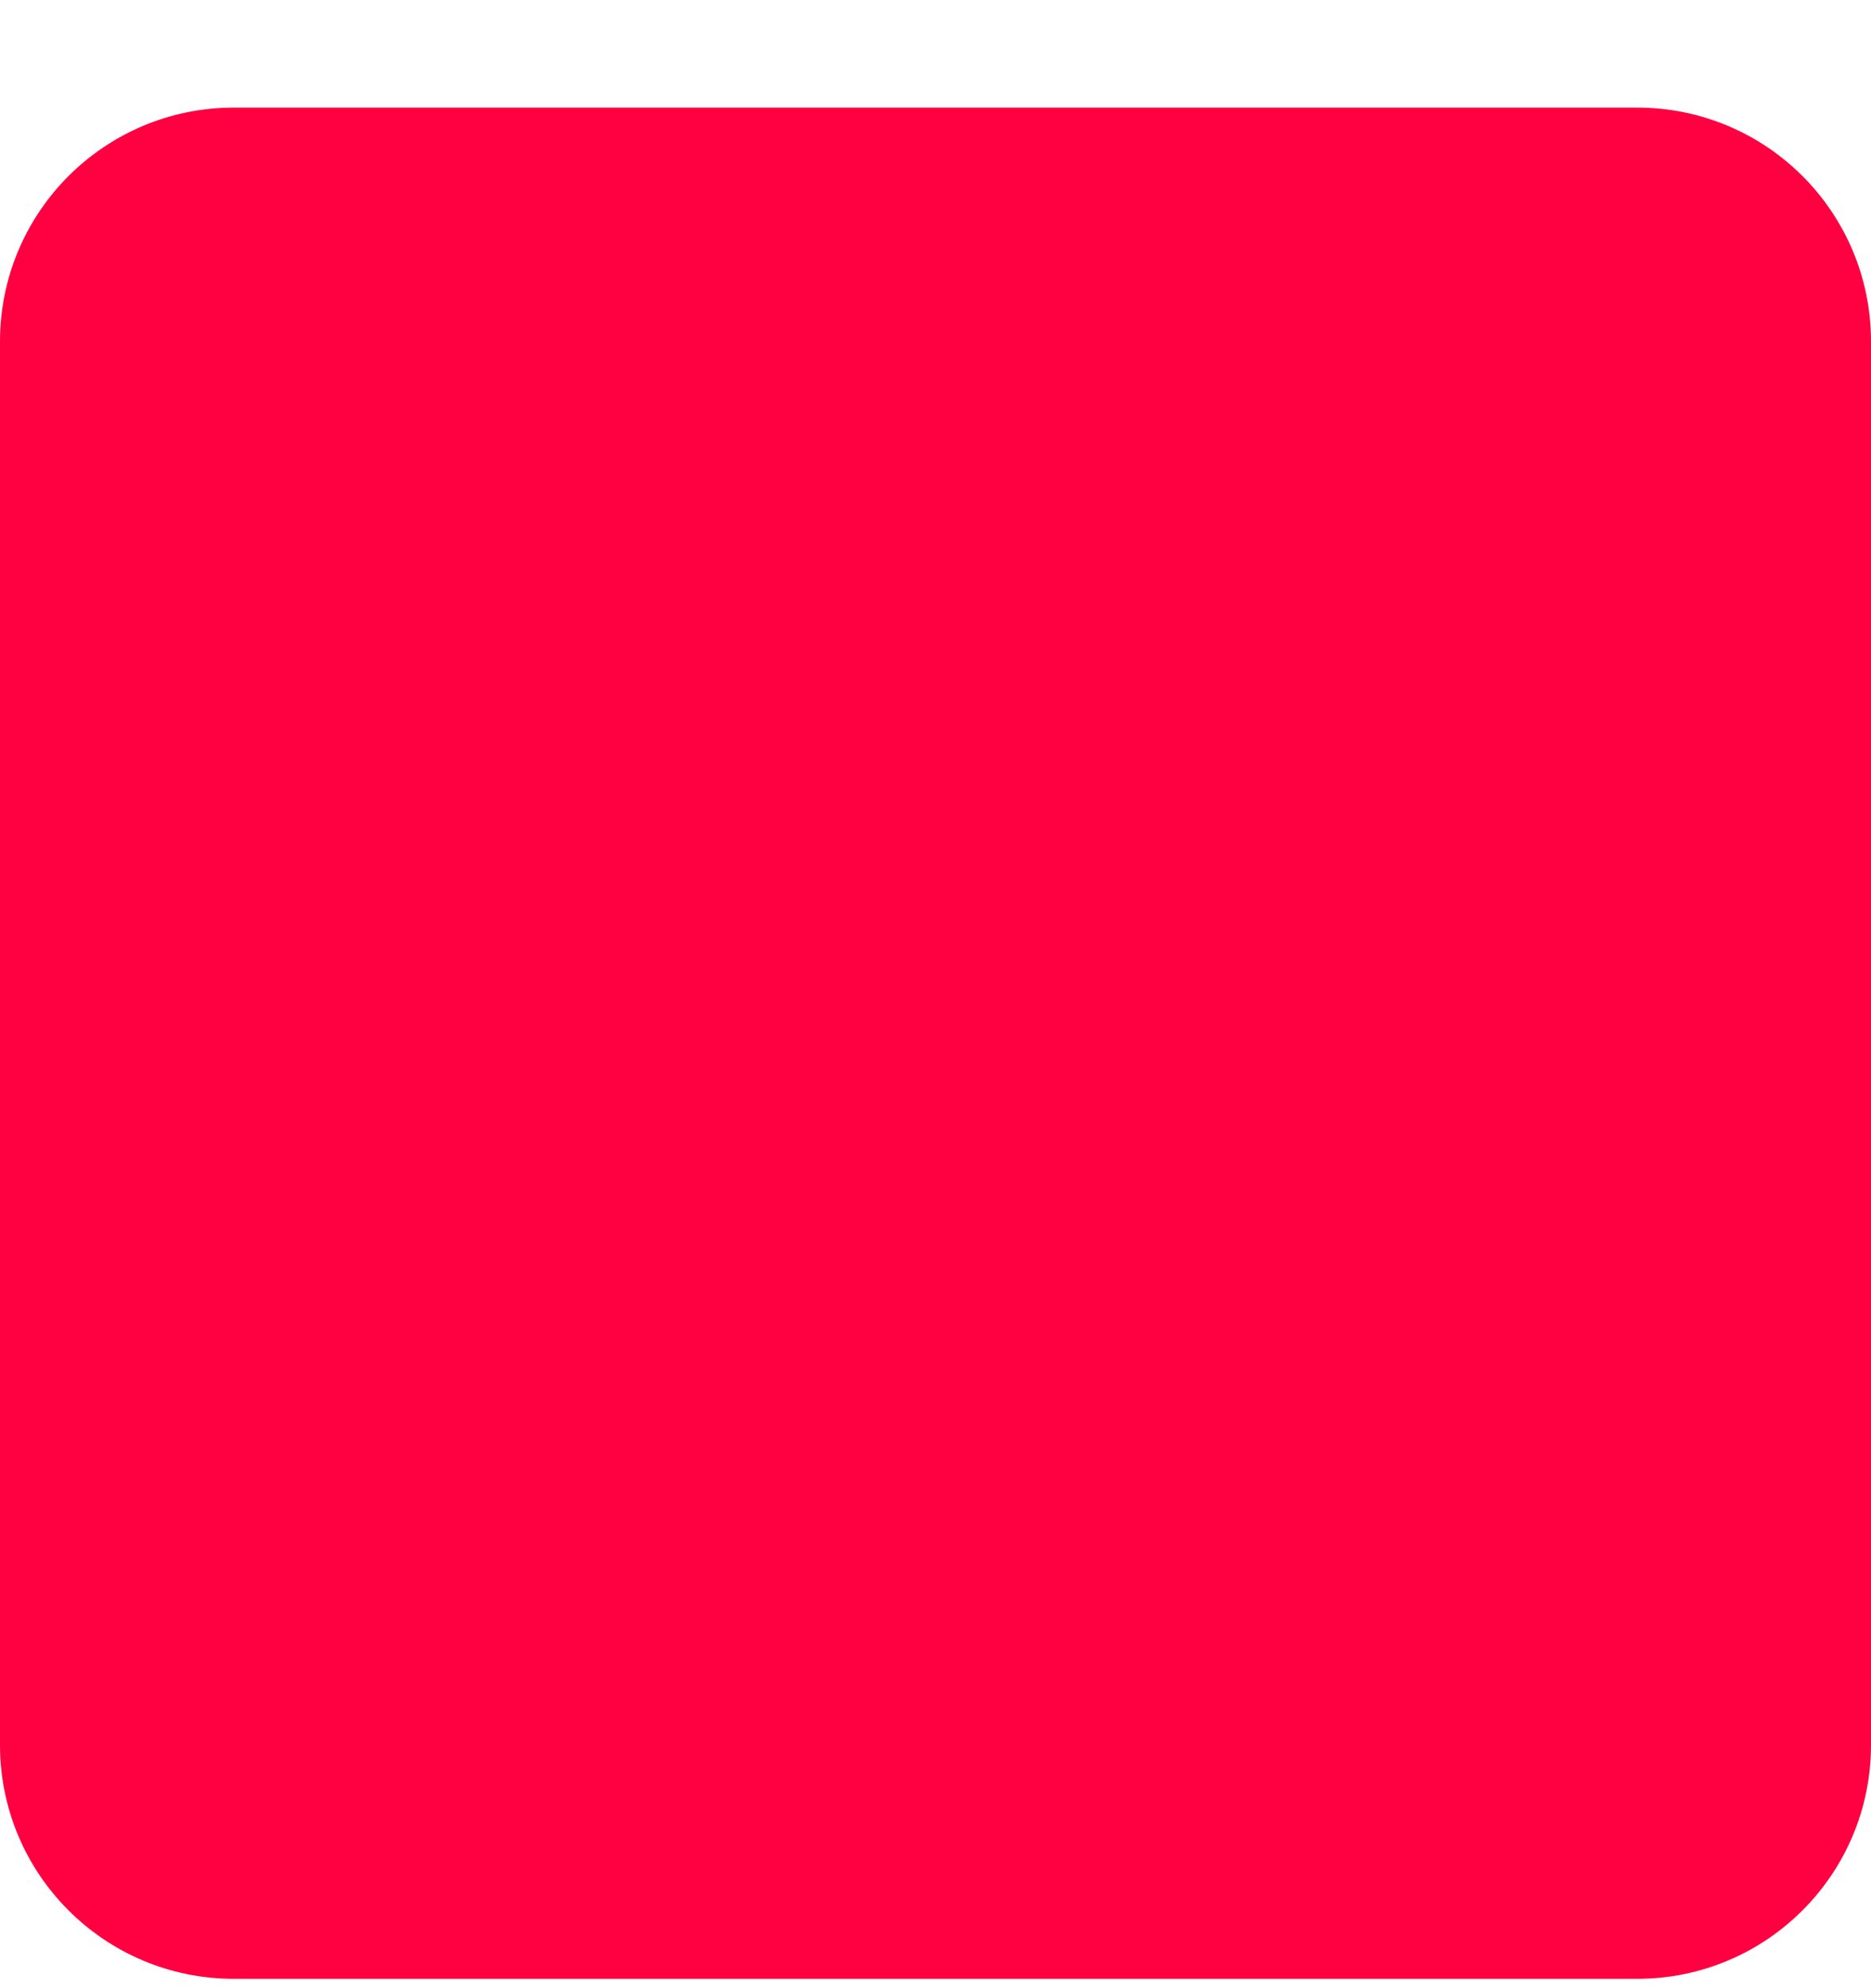 <svg width="16" height="17" viewBox="0 0 16 17" fill="none" xmlns="http://www.w3.org/2000/svg">
<path d="M0 2.92C0 1.815 0.895 0.92 2 0.92H14C15.105 0.92 16 1.815 16 2.92V14.92C16 16.025 15.105 16.92 14 16.92H2C0.895 16.92 0 16.025 0 14.92V2.92Z" fill="#FF0040"/>
</svg>
